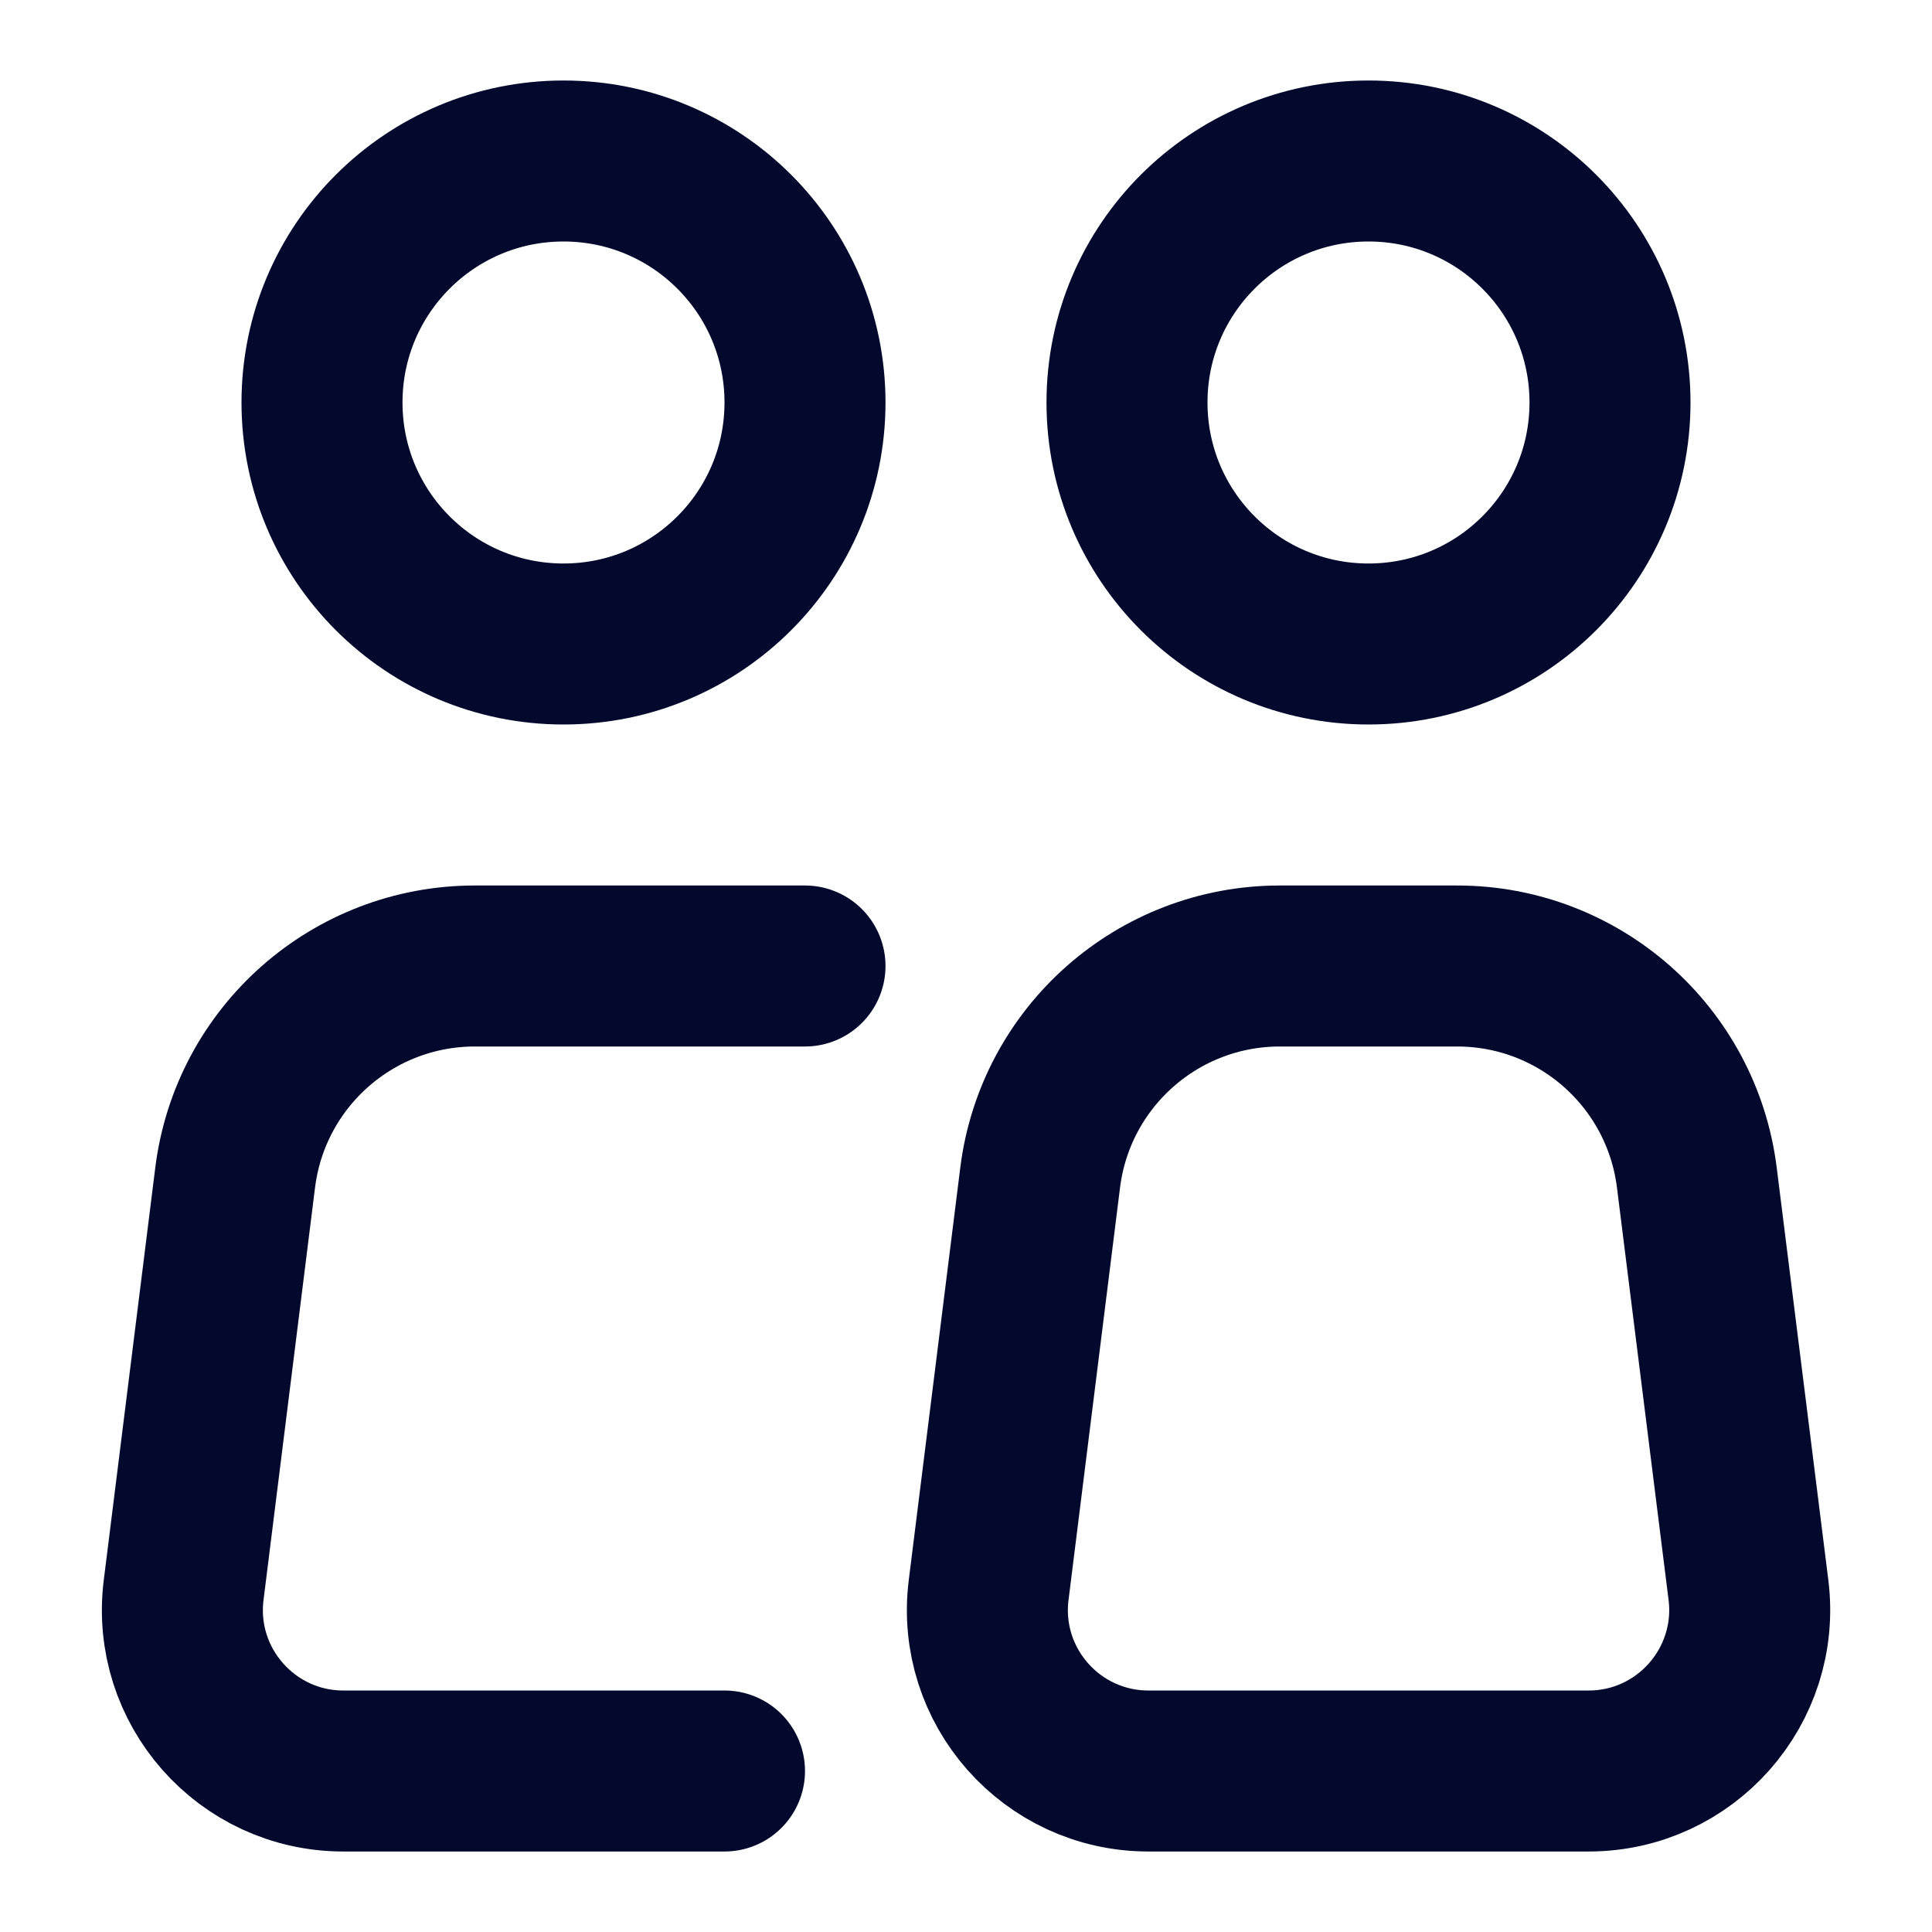 <svg width="18" height="18" viewBox="0 0 18 18" fill="none" xmlns="http://www.w3.org/2000/svg">
<g clip-path="url(#clip0_686_17509)">
<path d="M5.25 6C6.493 6 7.5 4.993 7.5 3.75C7.5 2.507 6.493 1.5 5.25 1.5C4.007 1.5 3 2.507 3 3.75C3 4.993 4.007 6 5.25 6Z" stroke="#02092D" stroke-width="1.5"/>
<path d="M7.5 9H5.25H4.424C3.289 9 2.332 9.845 2.191 10.971L1.711 14.814C1.599 15.709 2.297 16.5 3.199 16.5H6.75" stroke="#02092D" stroke-width="1.5" stroke-linecap="round" stroke-linejoin="round"/>
<path d="M16.29 14.814L15.809 10.971C15.668 9.845 14.711 9 13.576 9H12.75H11.924C10.789 9 9.832 9.845 9.691 10.971L9.211 14.814C9.099 15.709 9.797 16.5 10.7 16.5H14.801C15.703 16.5 16.401 15.709 16.29 14.814Z" stroke="#02092D" stroke-width="1.5" stroke-linecap="round" stroke-linejoin="round"/>
<path d="M12.75 6C13.993 6 15 4.993 15 3.75C15 2.507 13.993 1.5 12.75 1.5C11.507 1.5 10.5 2.507 10.5 3.75C10.5 4.993 11.507 6 12.75 6Z" stroke="#02092D" stroke-width="1.5"/>
</g>
<defs>
<clipPath id="clip0_686_17509">
<rect width="18" height="18" fill="white"/>
</clipPath>
</defs>
</svg>
